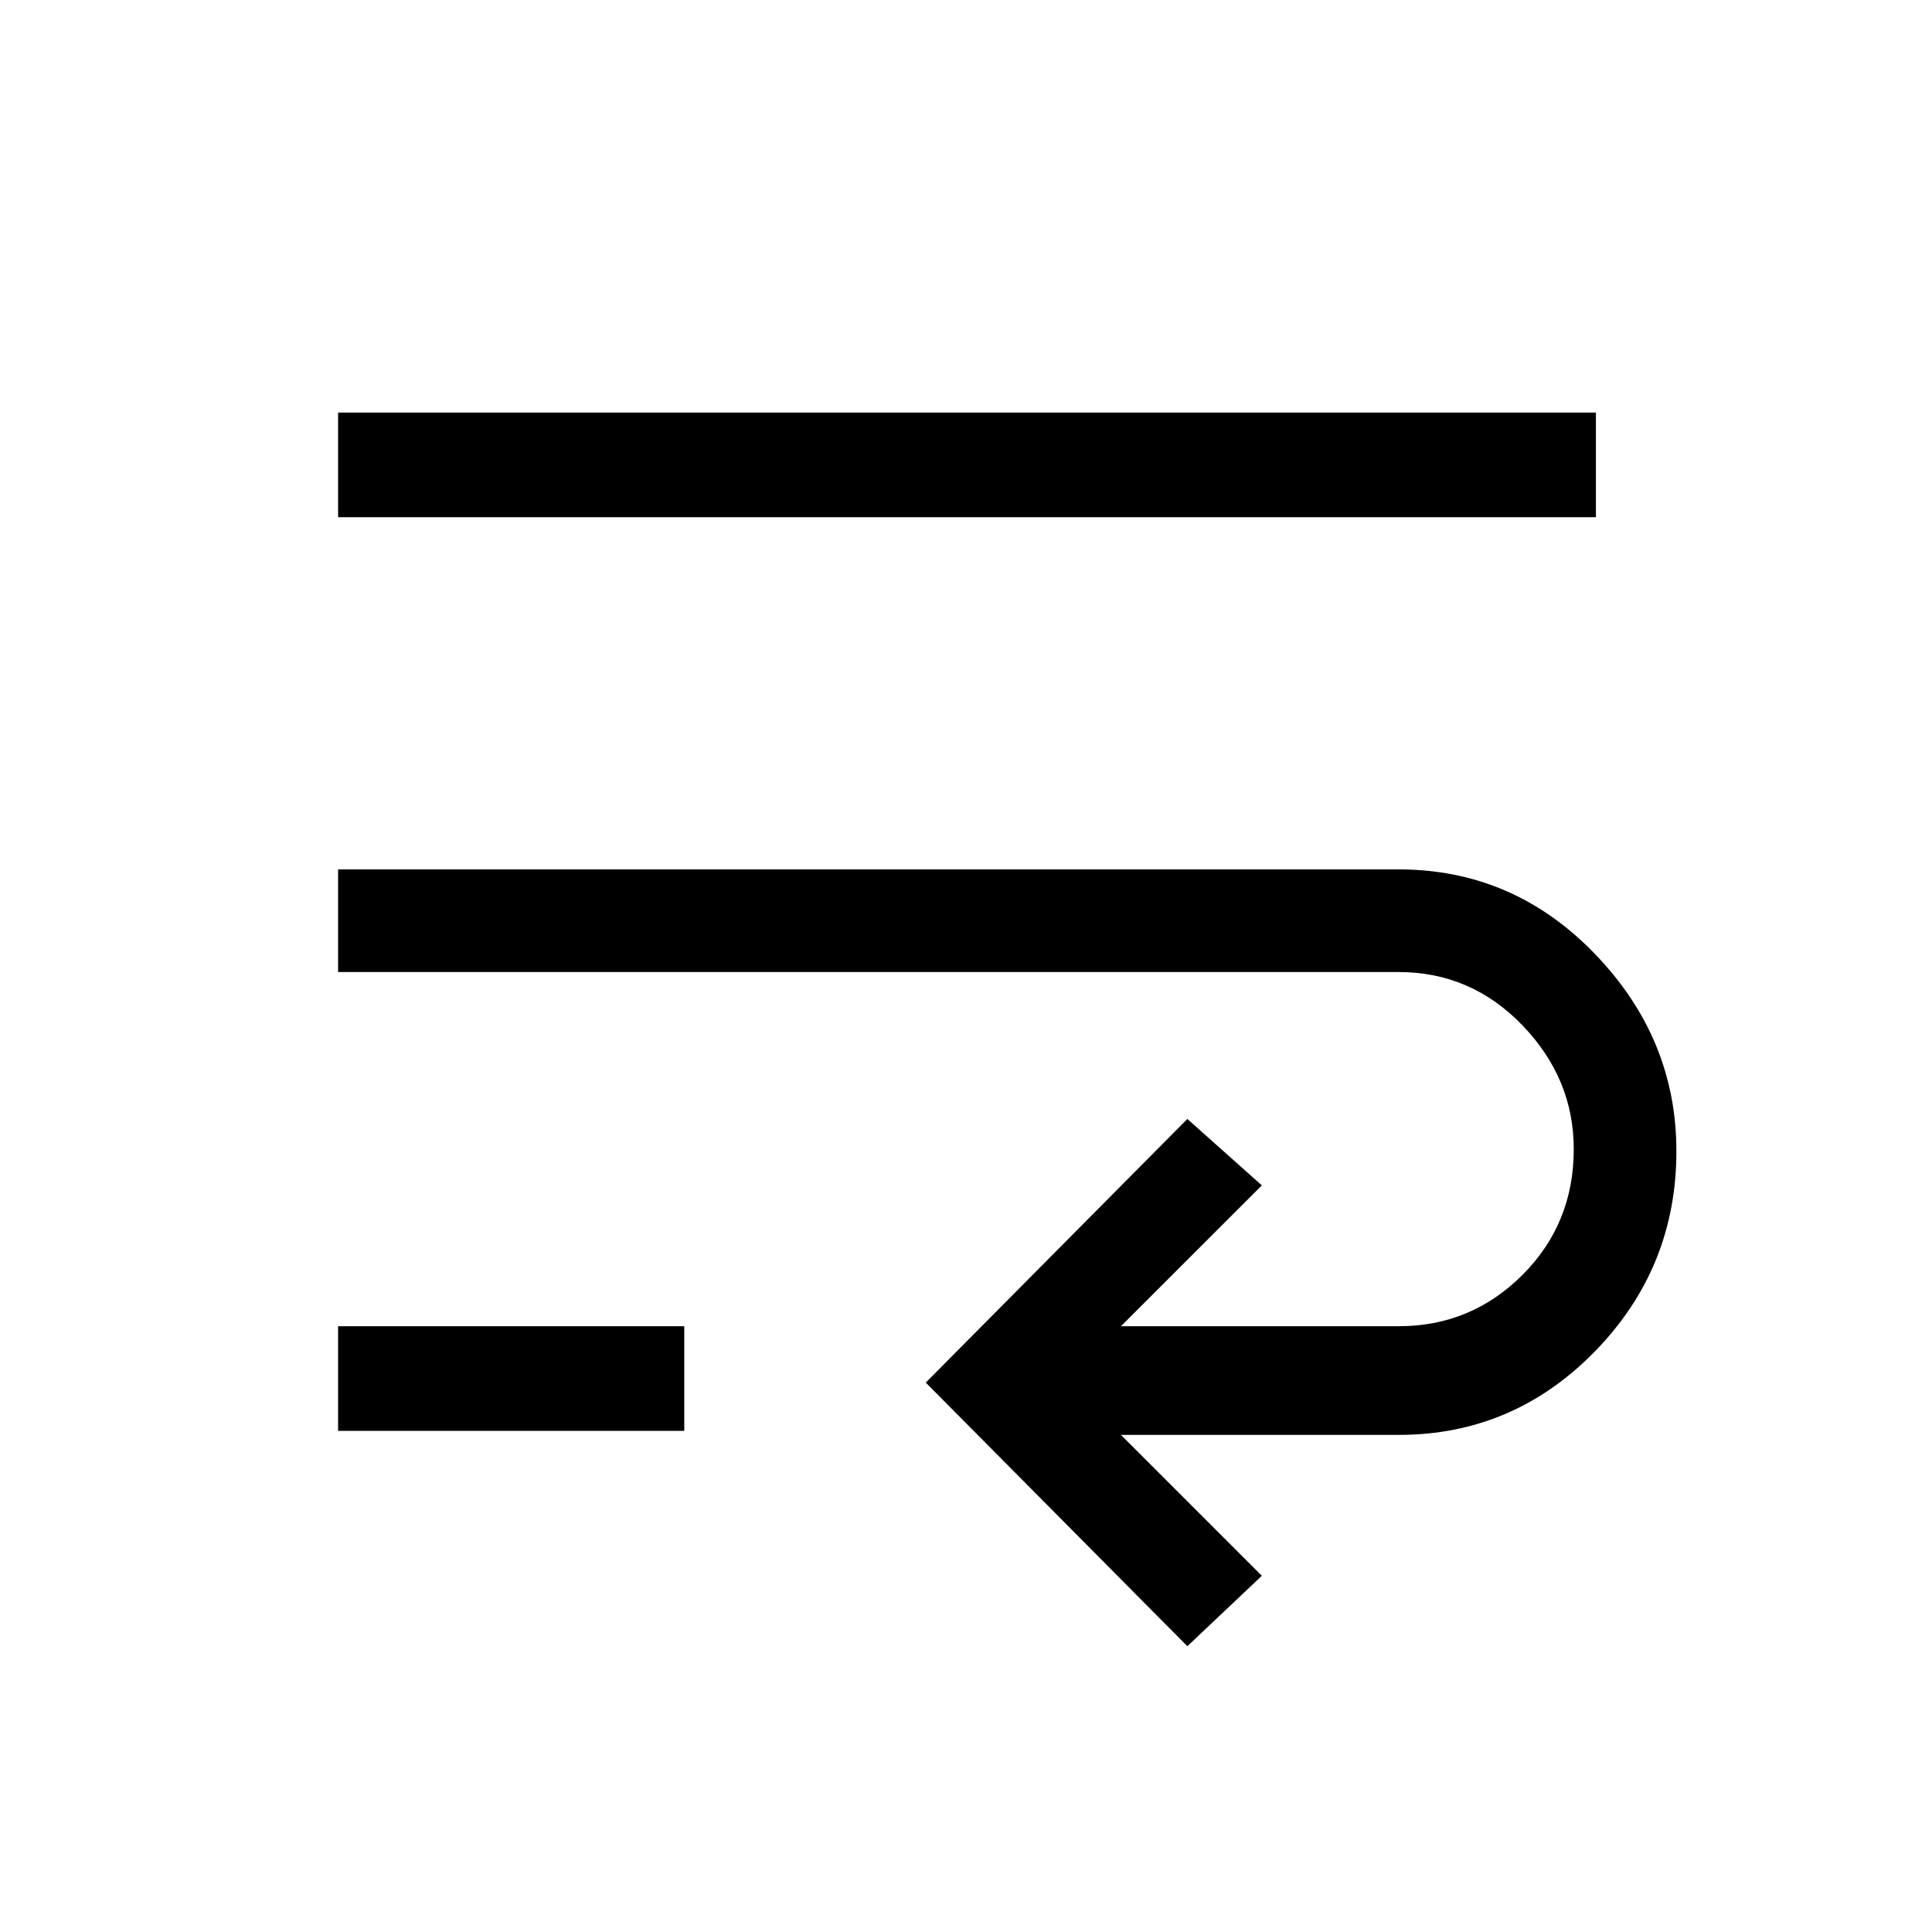 <svg xmlns="http://www.w3.org/2000/svg" height="40" width="40"><path d="m24.583 34.083-5.416-5.458 5.416-5.458 1.542 1.375-2.917 2.916h5.75q1.5 0 2.563-1.062 1.062-1.063 1.062-2.604 0-1.459-1.062-2.563-1.063-1.104-2.563-1.104H7V18h21.958q2.375 0 4.063 1.75 1.687 1.75 1.687 4.083 0 2.417-1.687 4.146-1.688 1.729-4.063 1.729h-5.75l2.917 2.917ZM7 29.625v-2.167h7.167v2.167Zm0-18.917V8.542h26.042v2.166Z"/></svg>